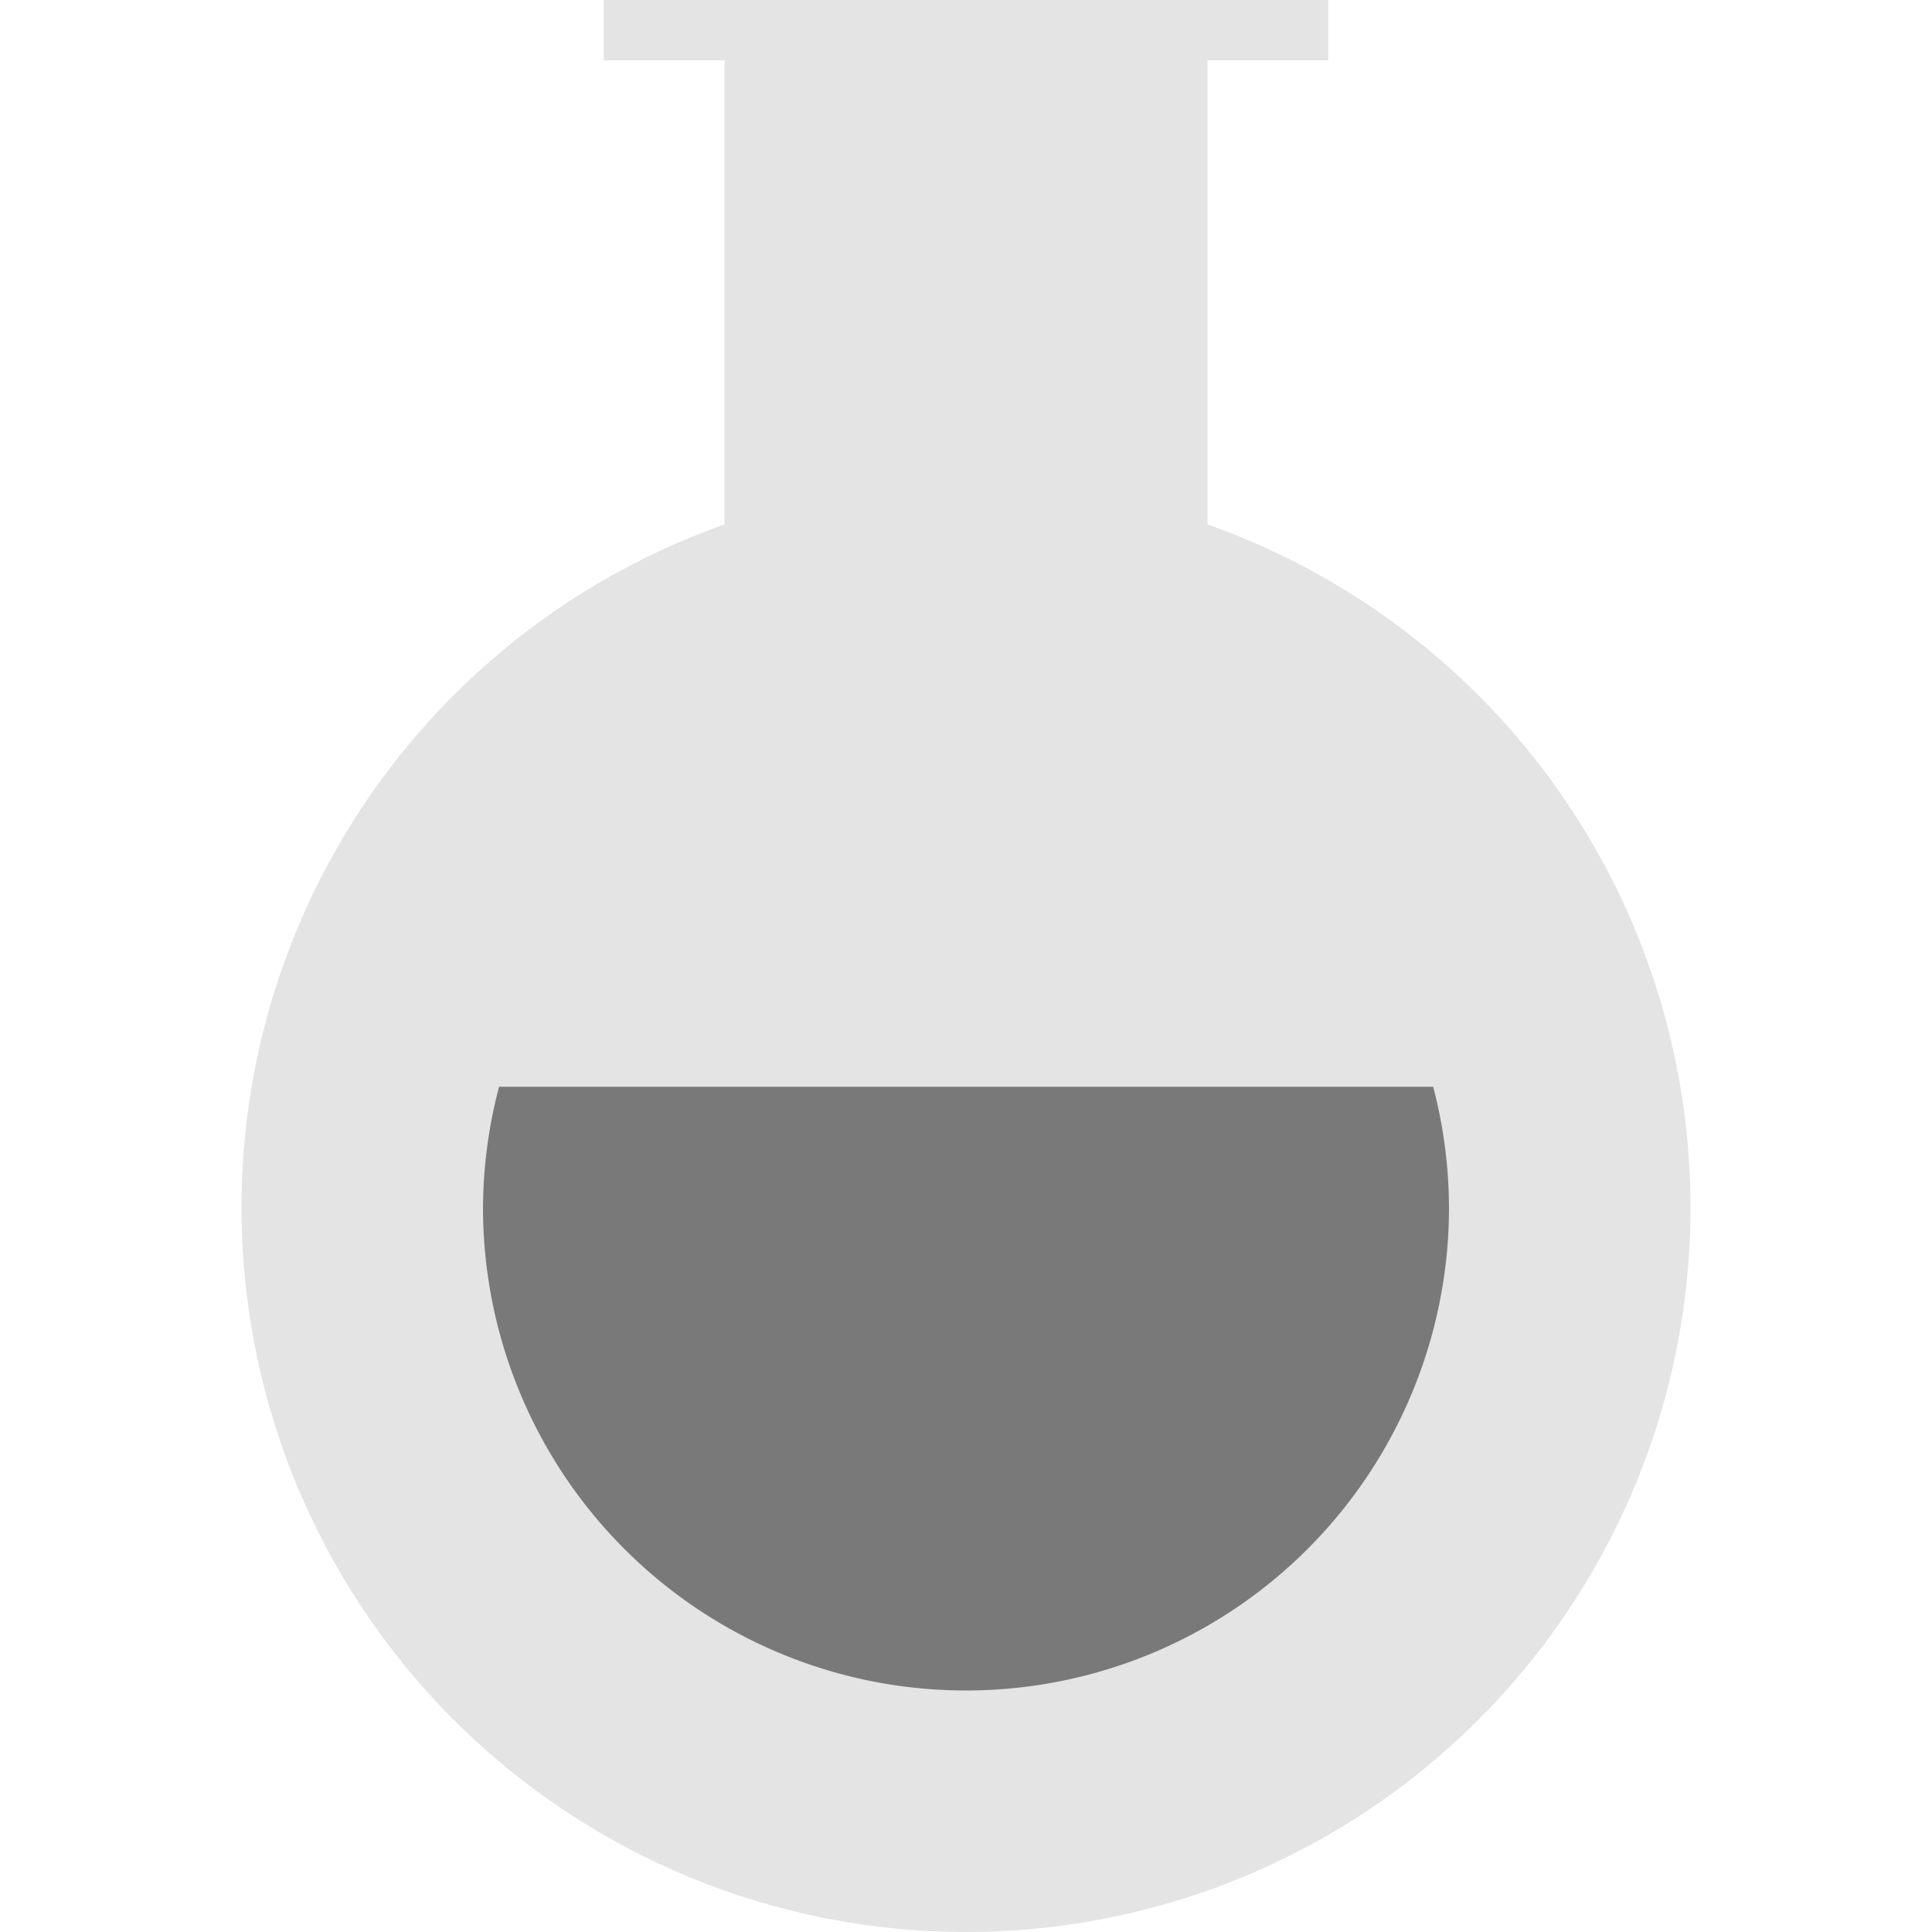 <svg xmlns="http://www.w3.org/2000/svg" width="16" height="16" version="1.1" viewBox="0 0 16 16">
 <rect style="fill:#e4e4e4" width="4" height="7.2" x="6" y="0"/>
 <circle style="fill:#e4e4e4" cx="8" cy="10" r="6"/>
 <path style="fill:#797979" d="M 4.133 9 A 4 4 0 0 0 4 10 A 4 4 0 0 0 8 14 A 4 4 0 0 0 12 10 A 4 4 0 0 0 11.869 9 L 4.133 9 z"/>
 <rect style="fill:#e4e4e4" width="6" height=".5" x="5" y="0"/>
</svg>
